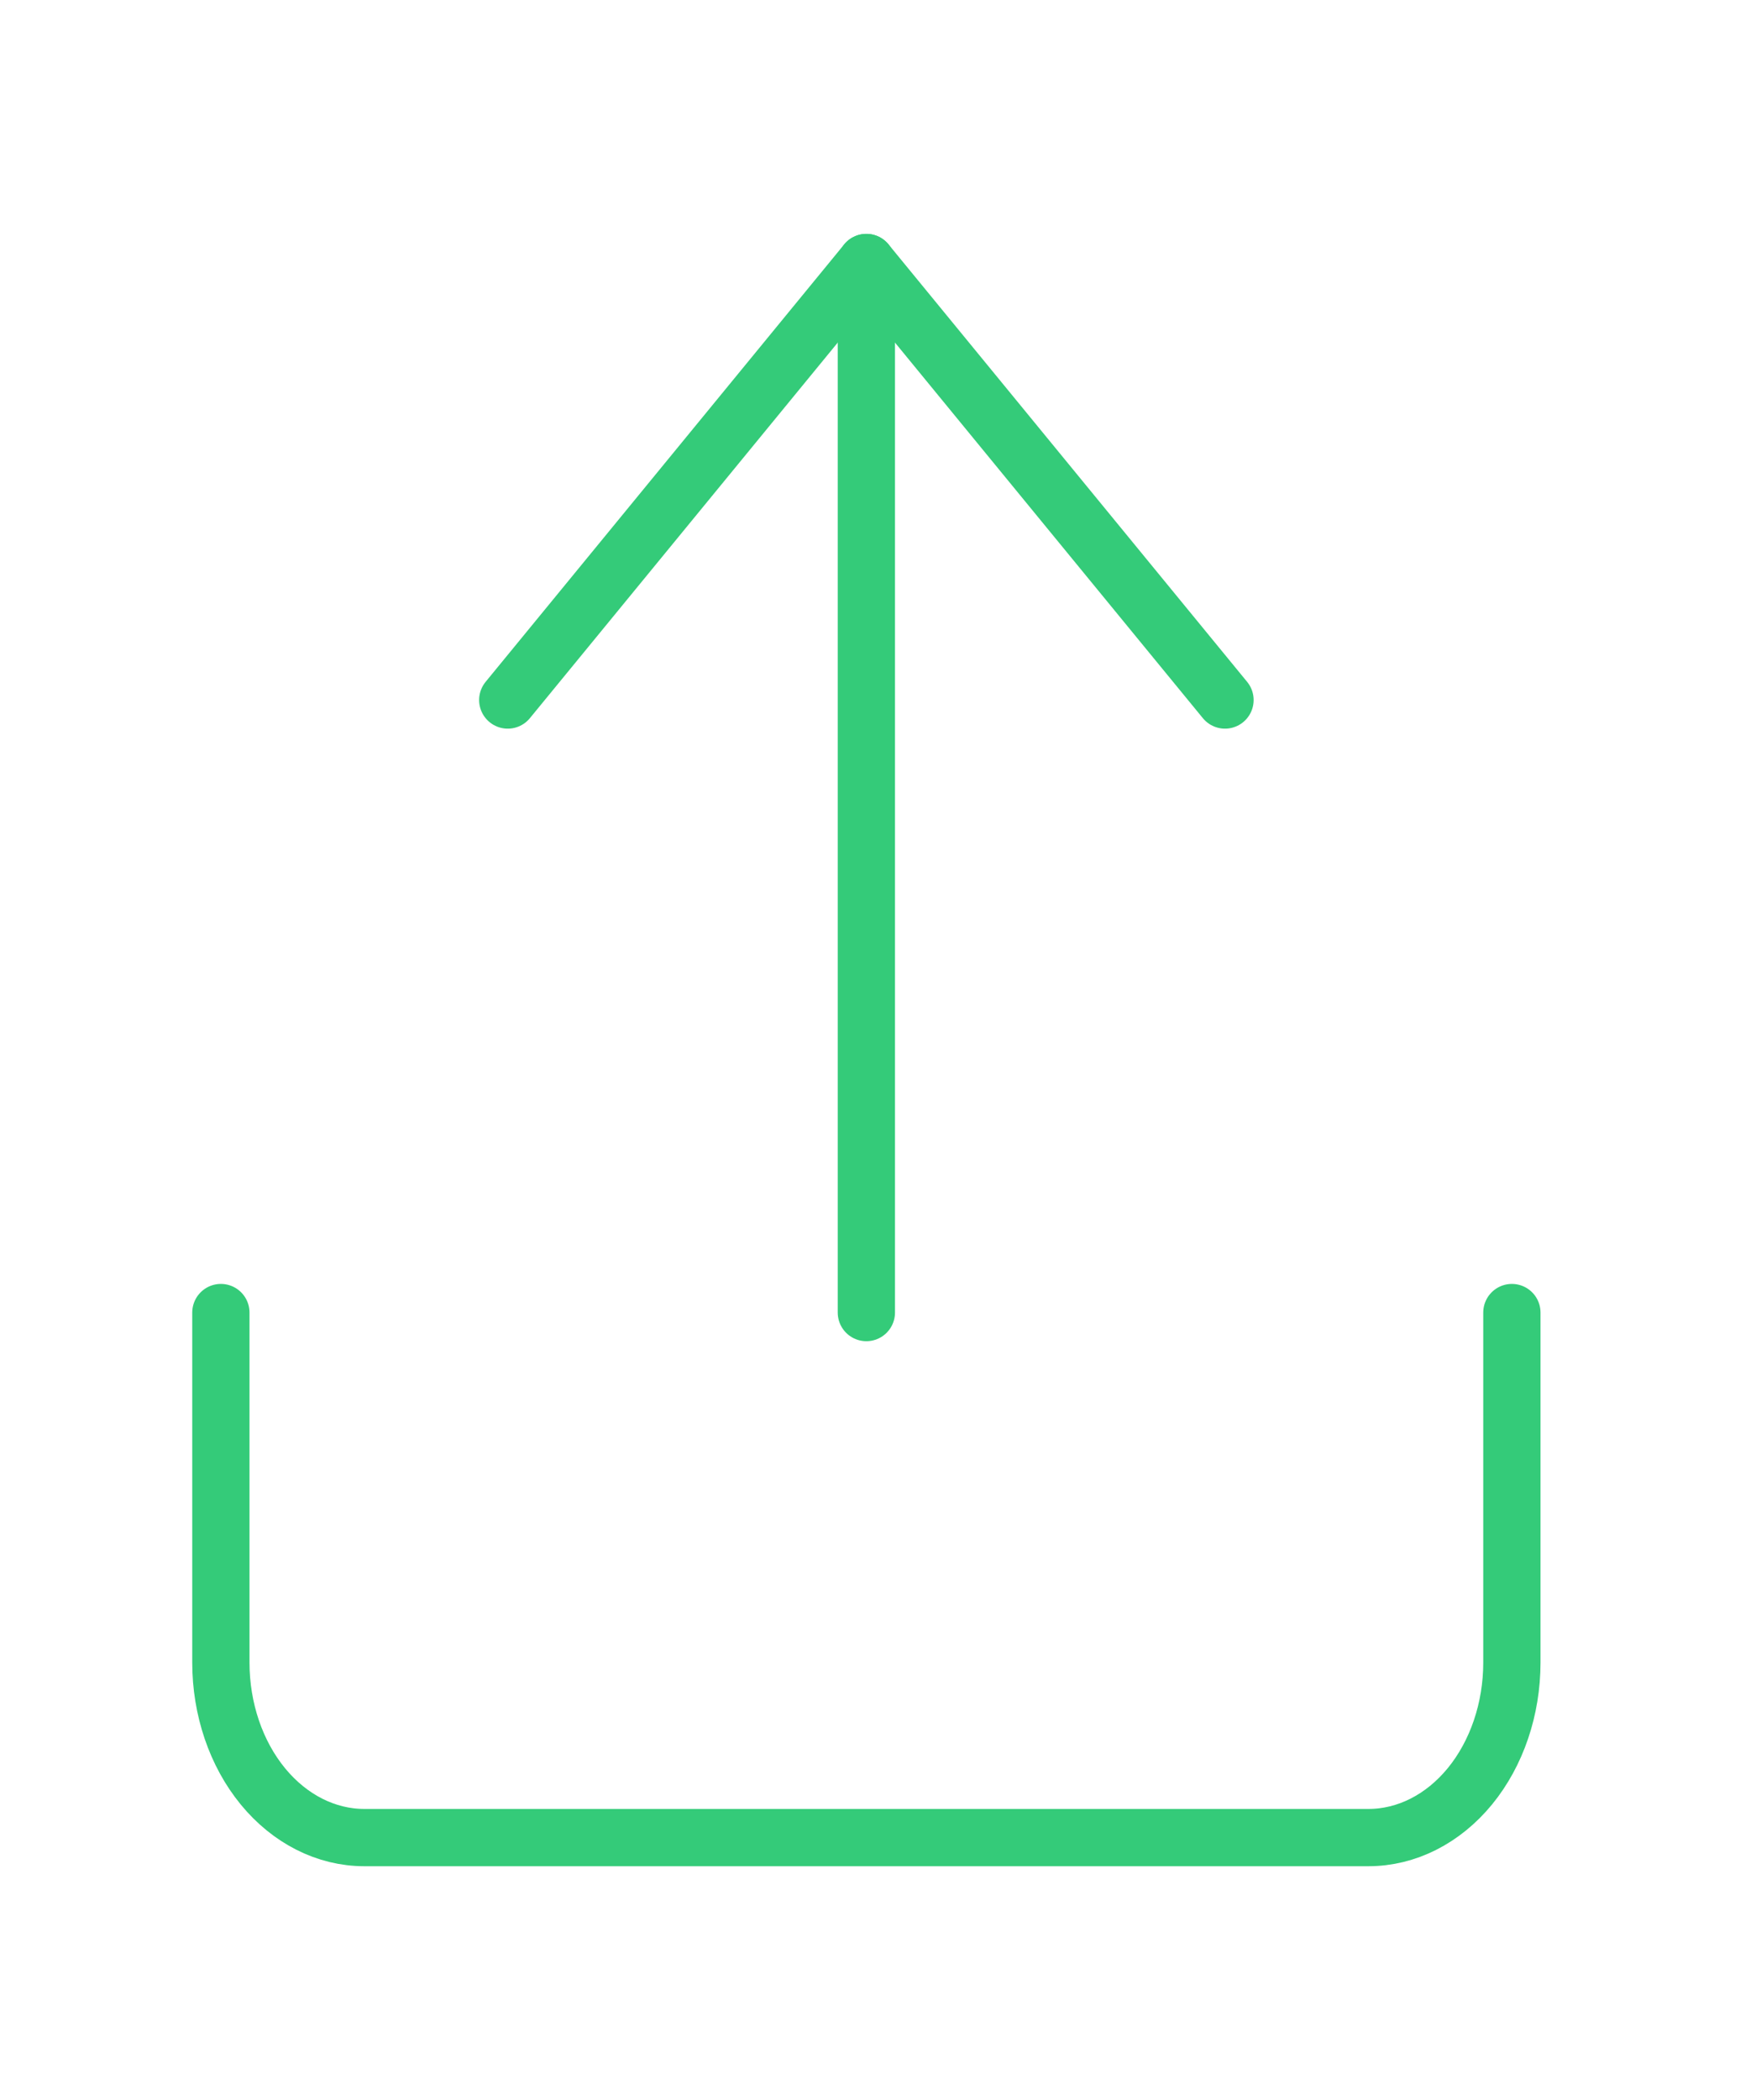 <svg width="46" height="55" viewBox="0 0 46 55" fill="none" xmlns="http://www.w3.org/2000/svg">
<path d="M39.605 34.375V43.542C39.605 44.757 39.209 45.923 38.505 46.783C37.8 47.642 36.844 48.125 35.848 48.125H9.543C8.547 48.125 7.591 47.642 6.886 46.783C6.181 45.923 5.786 44.757 5.786 43.542V34.375" stroke="#34CB79" stroke-width="1.5" stroke-linecap="round" stroke-linejoin="round"/>
<path d="M32.09 18.333L22.695 6.875L13.301 18.333" stroke="#34CB79" stroke-width="1.5" stroke-linecap="round" stroke-linejoin="round"/>
<path d="M22.695 6.875V34.375" stroke="#34CB79" stroke-width="1.5" stroke-linecap="round" stroke-linejoin="round"/>
</svg>
